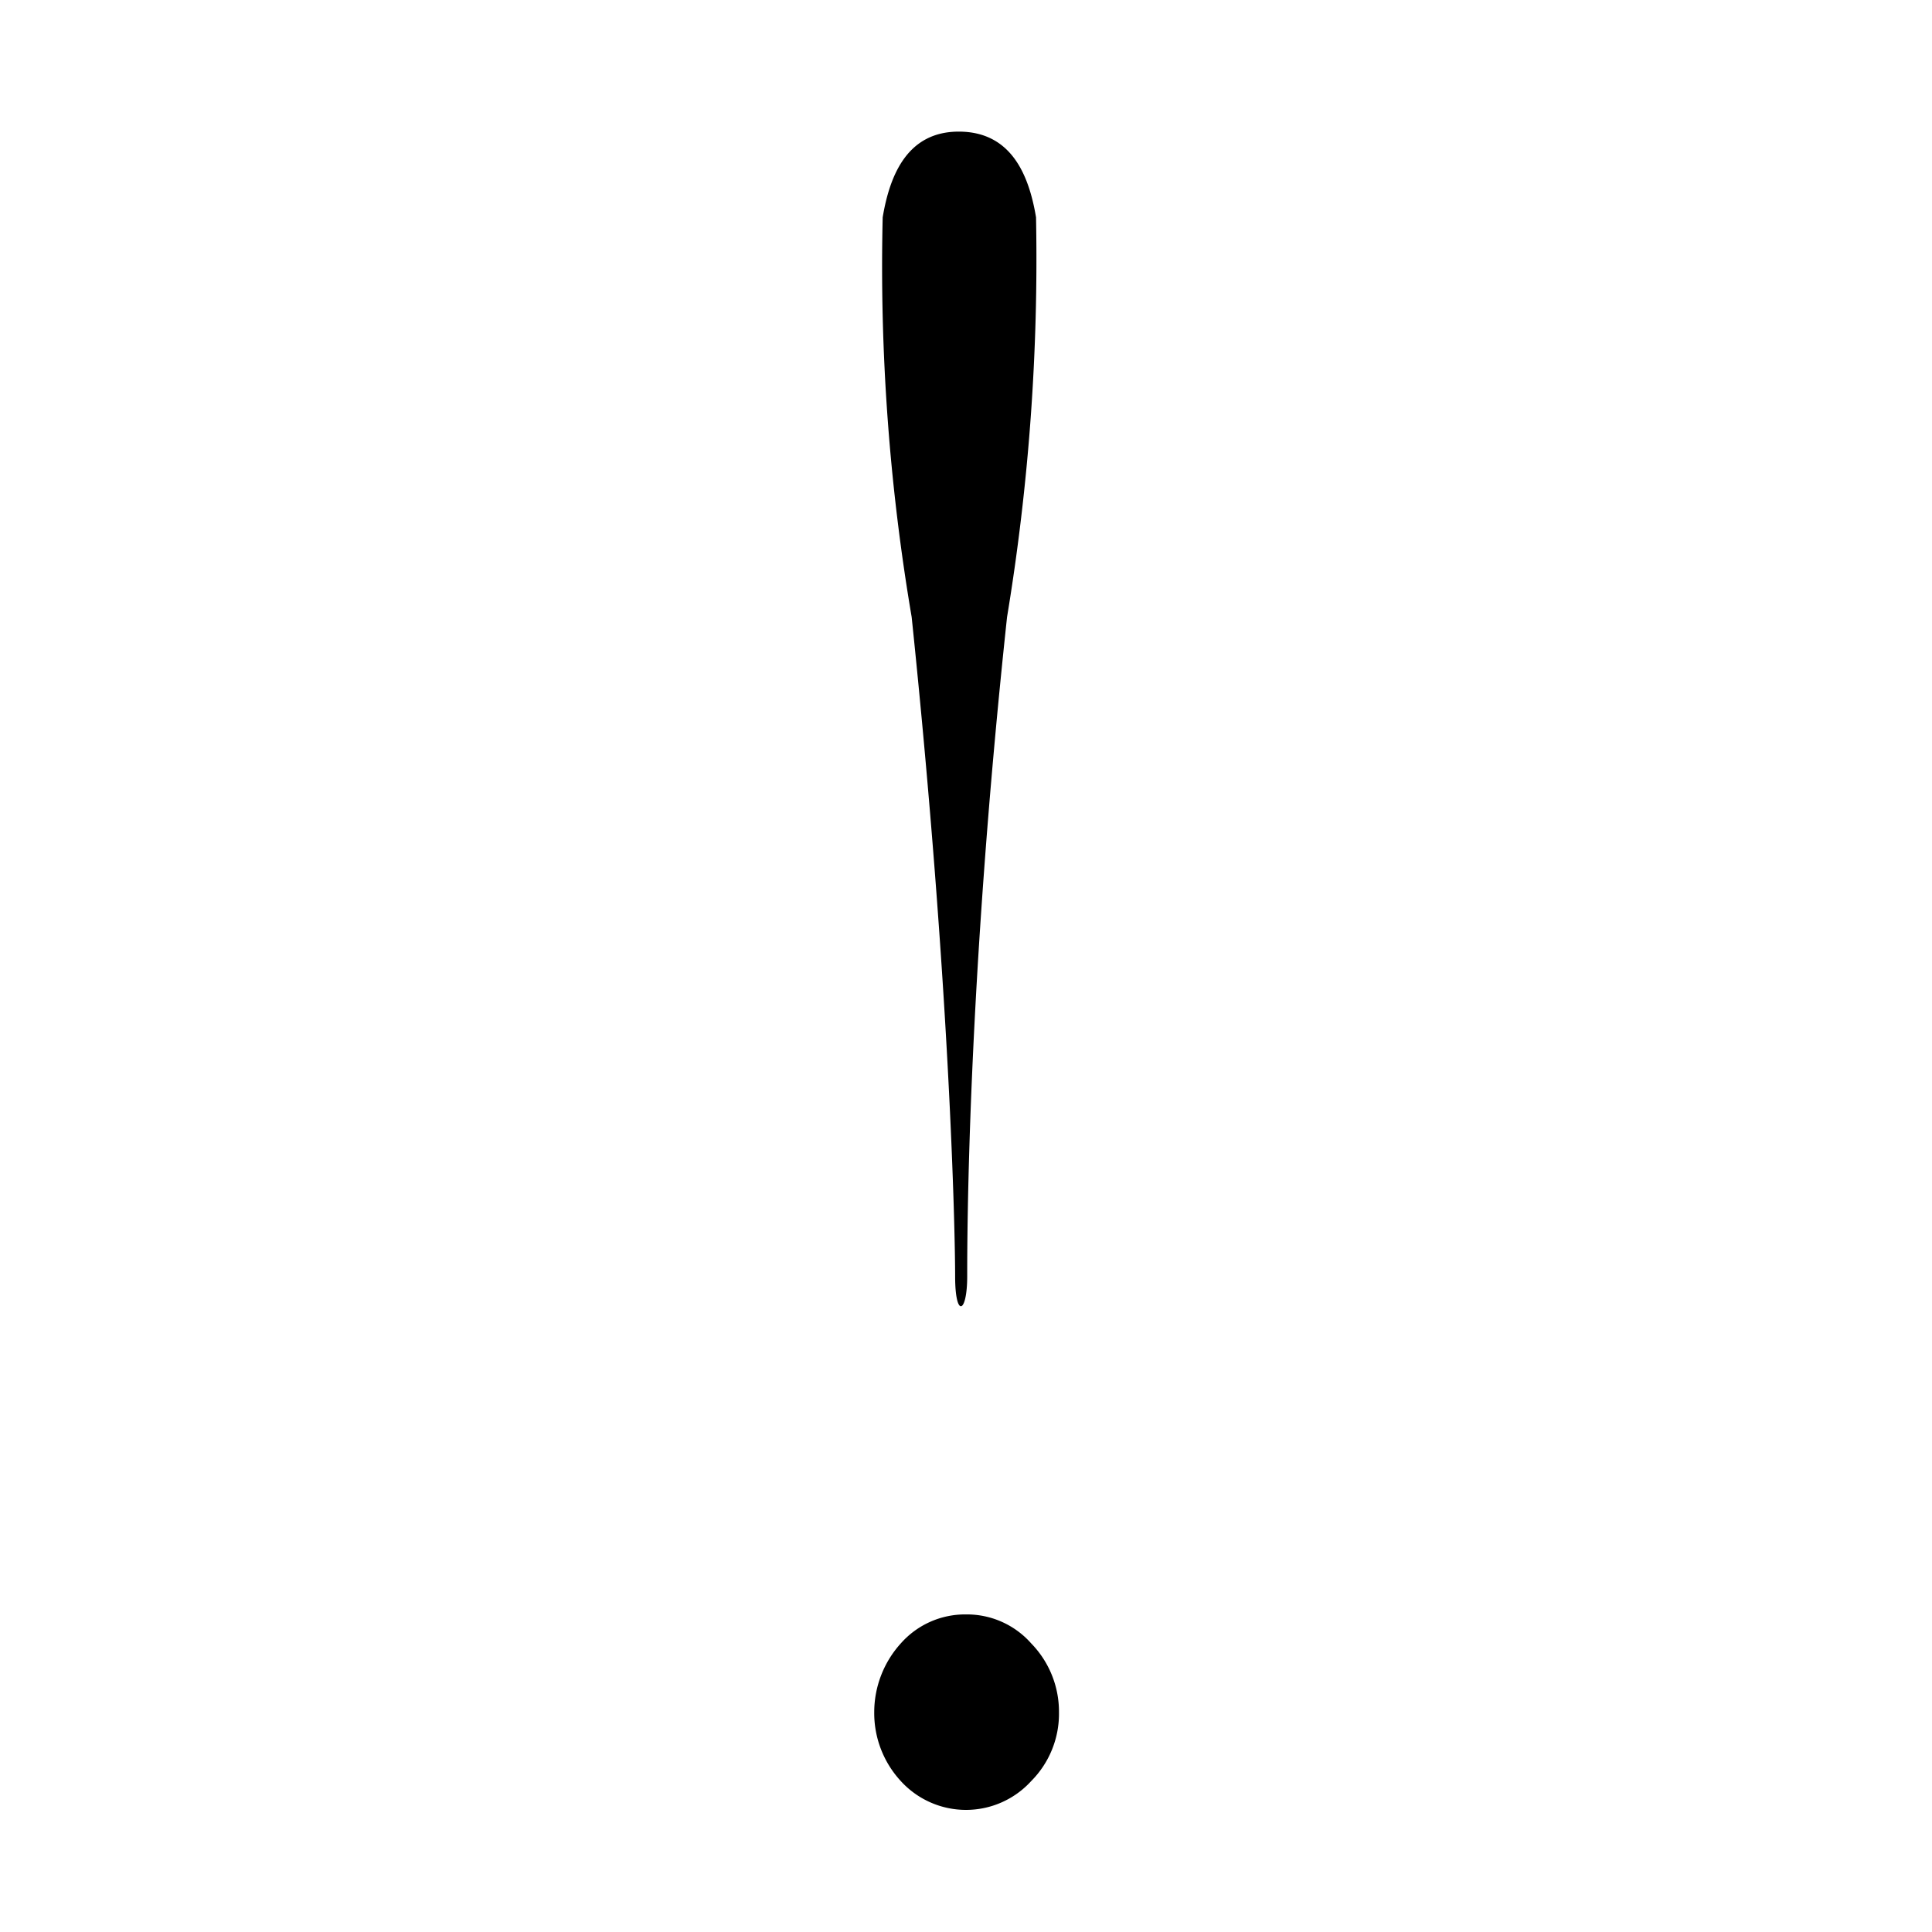 <svg xmlns="http://www.w3.org/2000/svg" viewBox="0 0 16 16"><path d="M8.58,1.8c-.06-.36-.21-.71-.64-.71h0c-.42,0-.57.35-.63.71a17.33,17.33,0,0,0,.24,3.31c.32,3.08.36,5.11.36,5.46s.1.31.1,0,0-2.38.33-5.46A18.18,18.18,0,0,0,8.58,1.8Z"/><path d="M8,13.37a.71.71,0,0,0-.54.24.85.85,0,0,0-.22.57.83.83,0,0,0,.22.57.73.73,0,0,0,1.08,0,.79.79,0,0,0,.23-.57.81.81,0,0,0-.23-.57A.71.71,0,0,0,8,13.37Z"/></svg>